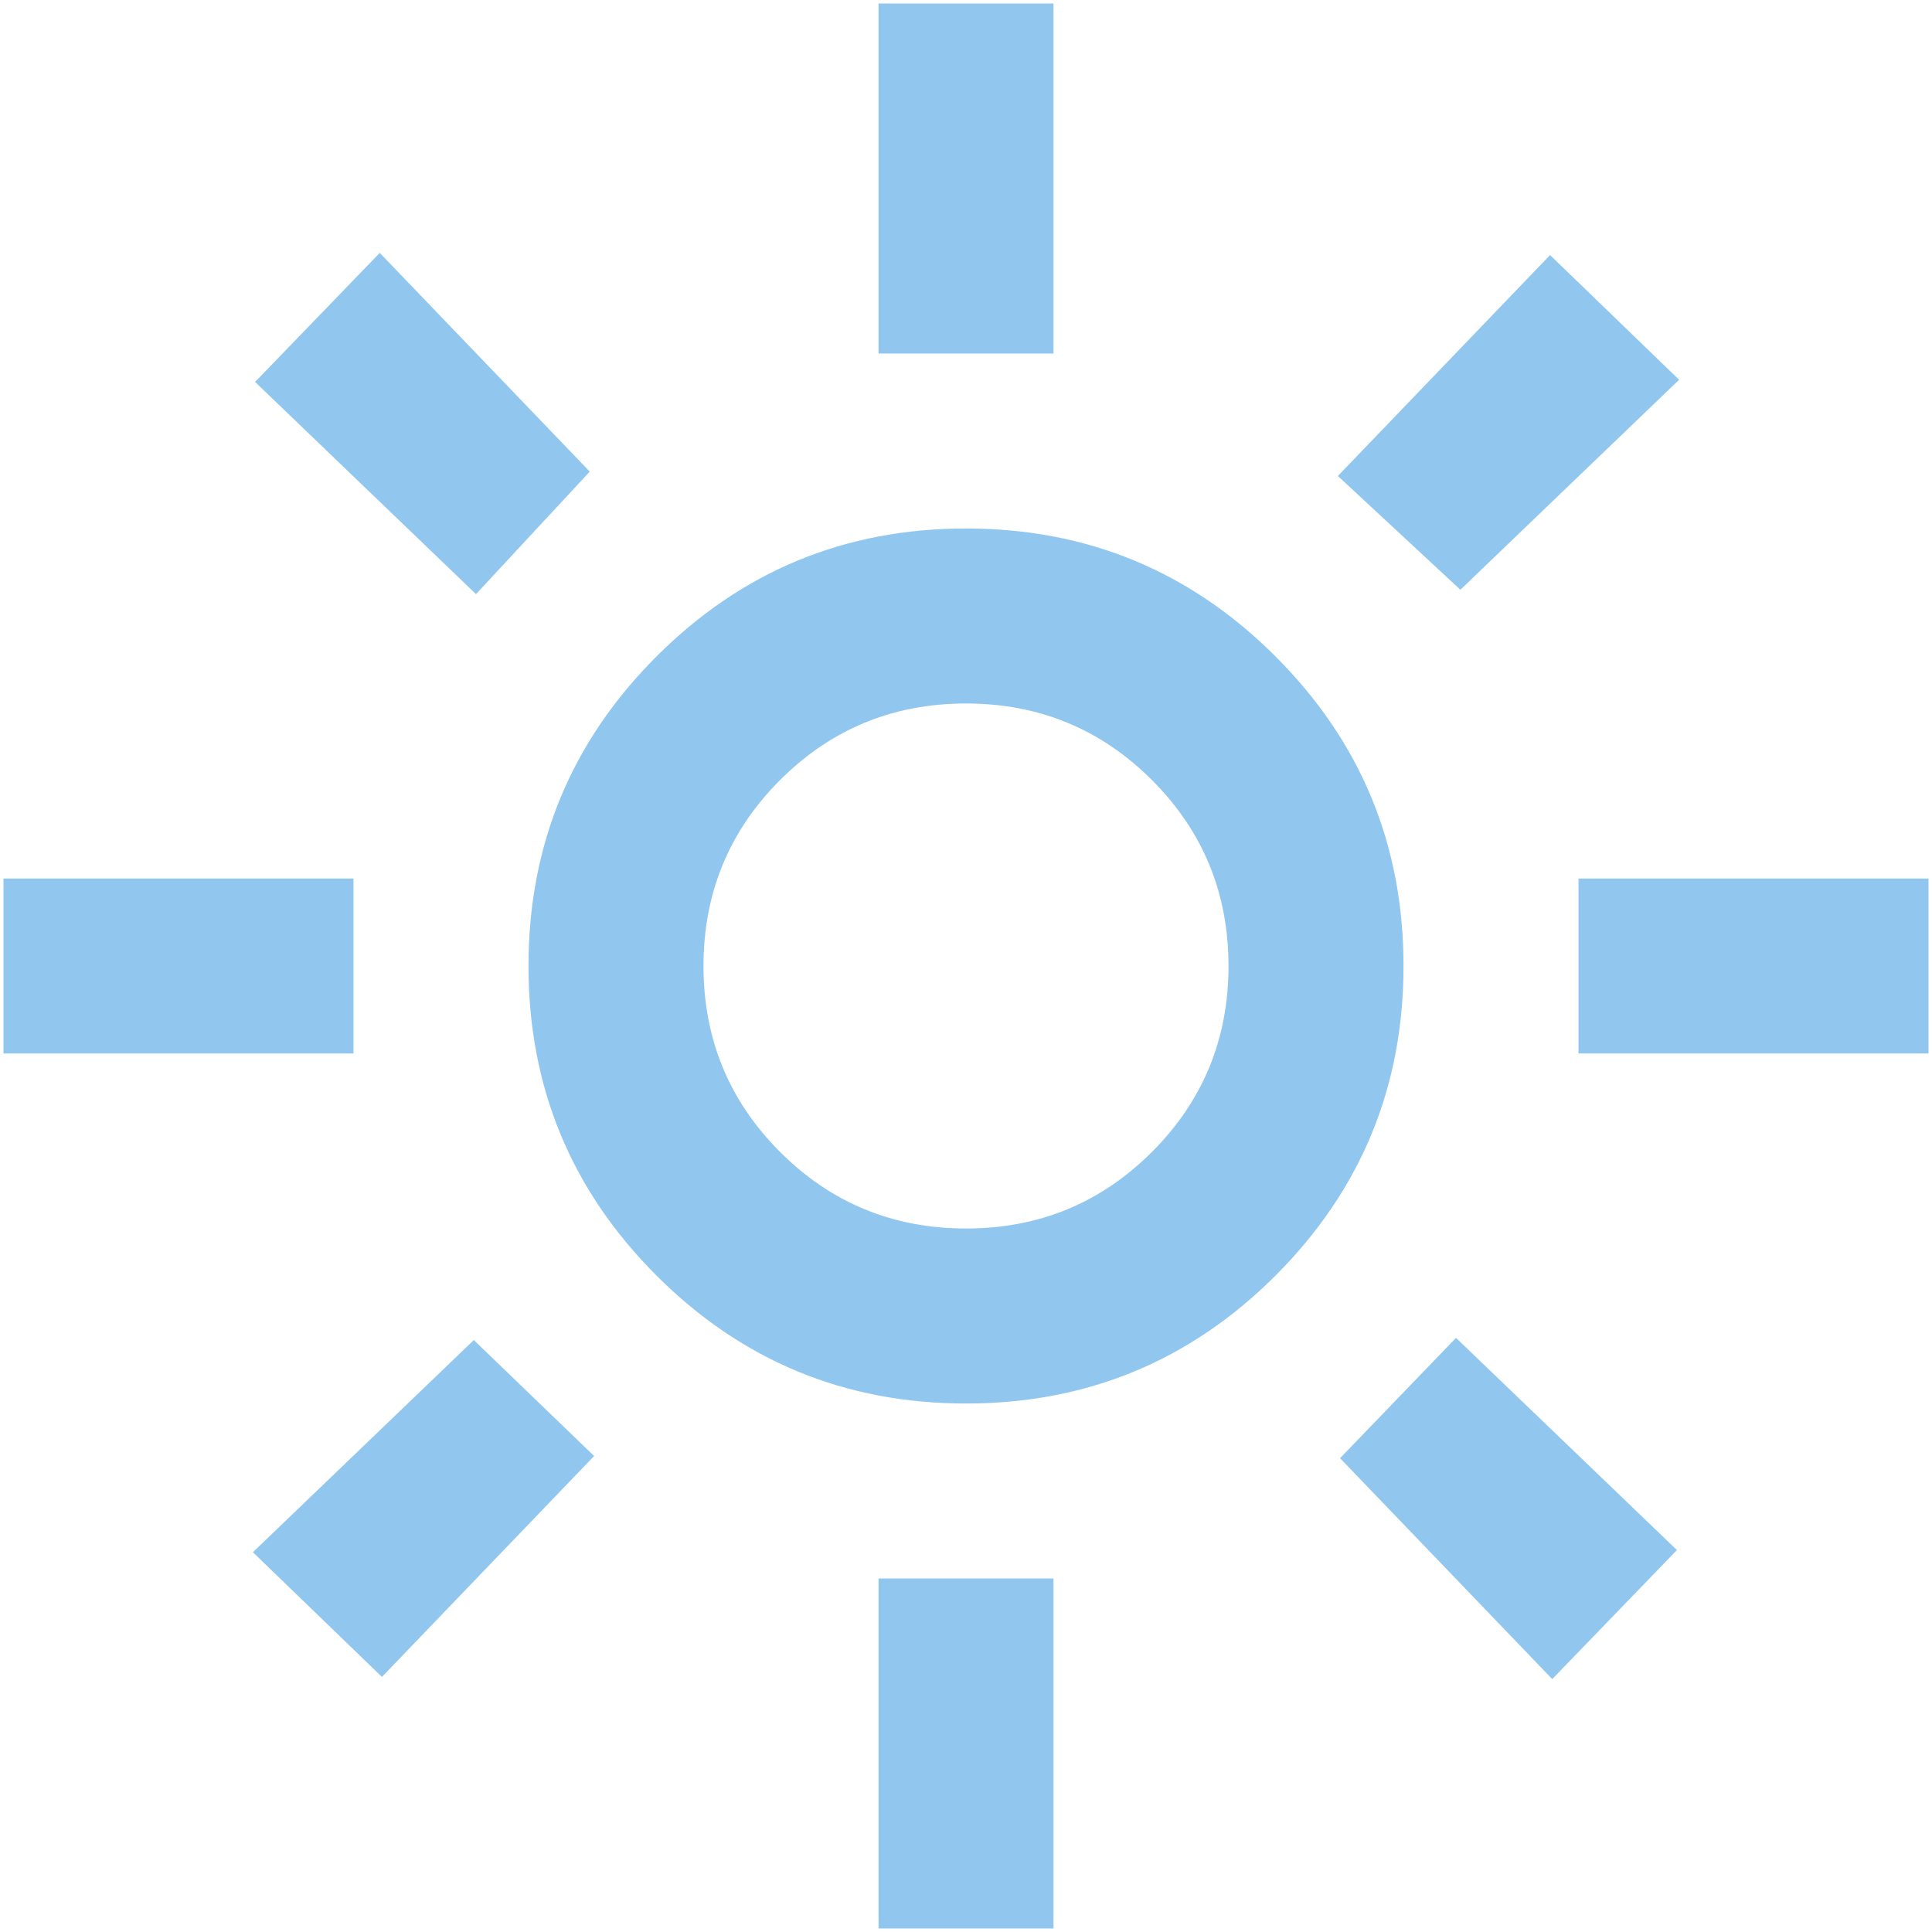 <svg width="50" height="50" viewBox="0 0 46 46" fill="none" xmlns="http://www.w3.org/2000/svg">
<path d="M23 29.25C24.736 29.25 26.212 28.642 27.427 27.427C28.642 26.212 29.25 24.736 29.25 23C29.25 21.264 28.642 19.788 27.427 18.573C26.212 17.358 24.736 16.75 23 16.75C21.264 16.75 19.788 17.358 18.573 18.573C17.358 19.788 16.75 21.264 16.75 23C16.75 24.736 17.358 26.212 18.573 27.427C19.788 28.642 21.264 29.25 23 29.25ZM23 33.417C20.118 33.417 17.662 32.401 15.63 30.37C13.599 28.338 12.583 25.882 12.583 23C12.583 20.118 13.599 17.661 15.63 15.63C17.662 13.599 20.118 12.583 23 12.583C25.882 12.583 28.339 13.599 30.37 15.63C32.401 17.661 33.417 20.118 33.417 23C33.417 25.882 32.401 28.338 30.37 30.37C28.339 32.401 25.882 33.417 23 33.417ZM8.417 25.083H0.083V20.917H8.417V25.083ZM45.917 25.083H37.583V20.917H45.917V25.083ZM20.917 8.417V0.083H25.083V8.417H20.917ZM20.917 45.917V37.583H25.083V45.917H20.917ZM11.333 14.146L6.073 9.094L9.042 6.021L14.042 11.229L11.333 14.146ZM36.958 39.979L31.906 34.719L34.667 31.854L39.927 36.906L36.958 39.979ZM31.854 11.333L36.906 6.073L39.979 9.042L34.771 14.042L31.854 11.333ZM6.021 36.958L11.281 31.906L14.146 34.667L9.094 39.927L6.021 36.958Z" fill="#91C7EF"/>
</svg>
